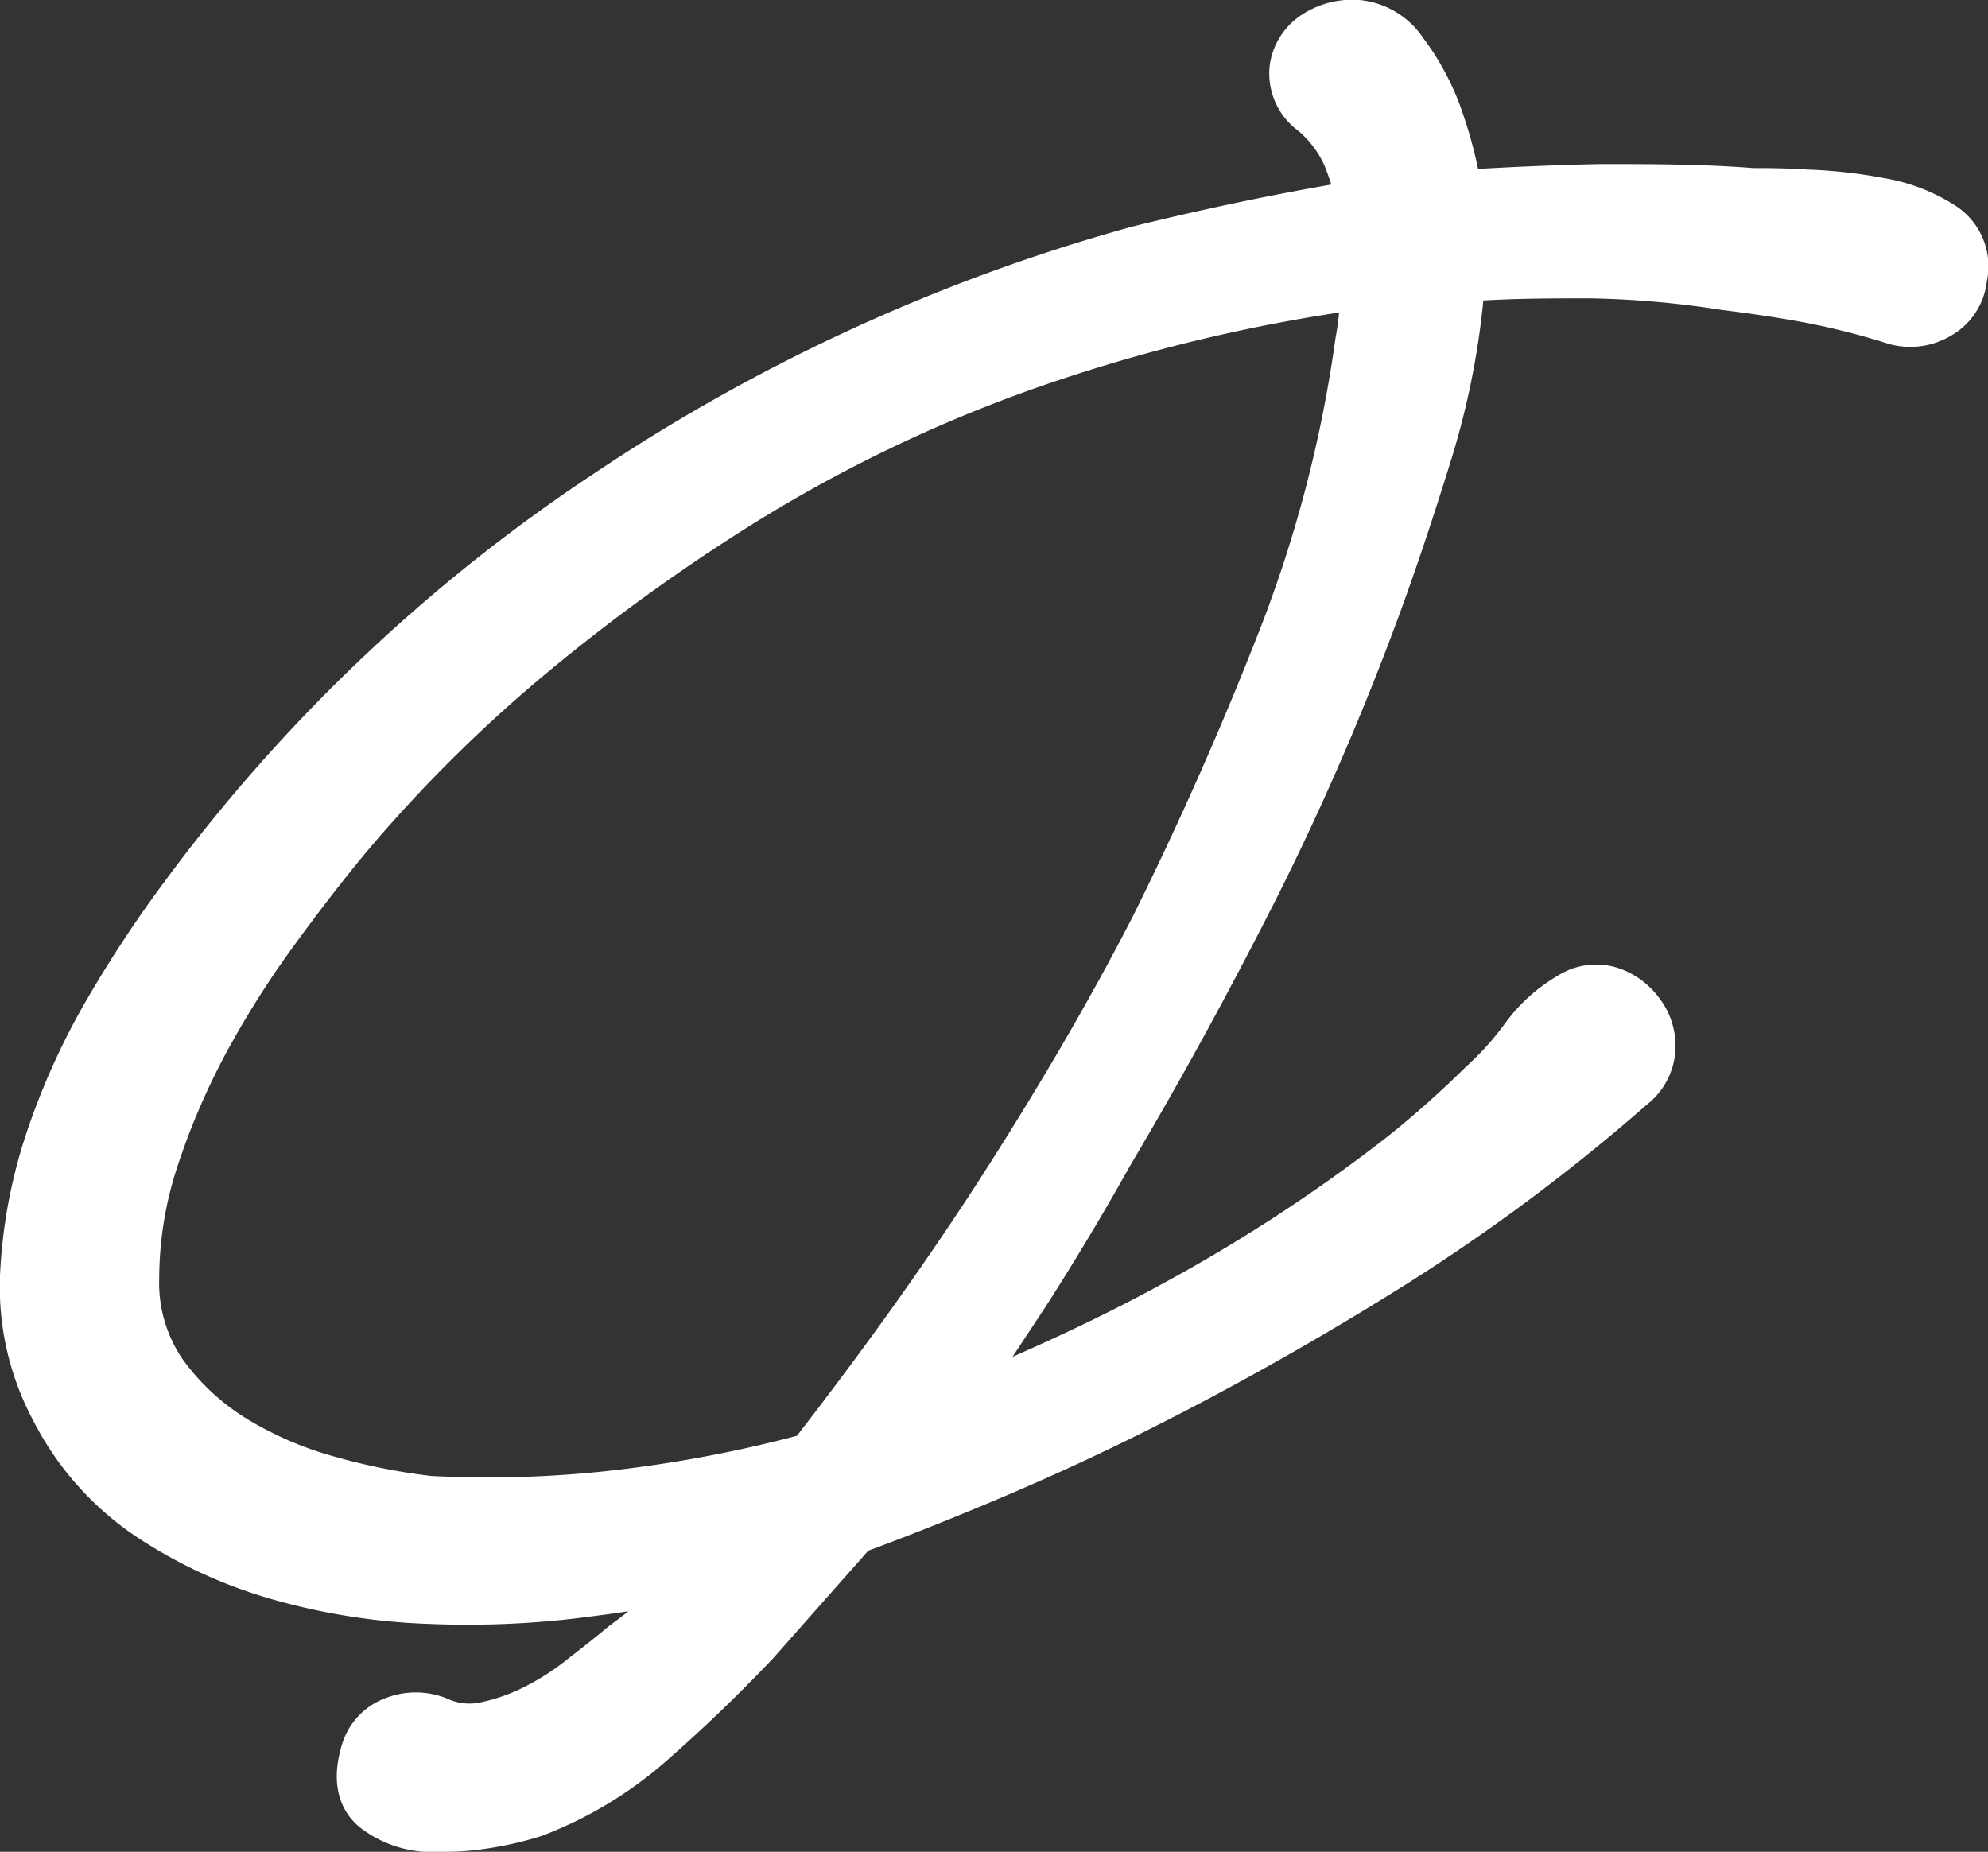 <svg xmlns="http://www.w3.org/2000/svg" viewBox="0 0 94.15 87.7"><rect x="0" y="0" width="94.15" height="87.7" fill="#333333" stroke="none"/><defs><style>.cls-1{fill:#fff;}</style></defs><title>Creativa</title><g id="Layer_2" data-name="Layer 2"><g id="Layer_1-2" data-name="Layer 1"><path class="cls-1" d="M77,51.18A88.72,88.72,0,0,1,65.8,59.55q-5.94,3.75-12.18,6.87Q50.37,68,47,69.48c-2.25,1-4.5,1.85-6.75,2.69l-4.75,5.37c-1.49,1.58-3.1,3.13-4.8,4.62a18.09,18.09,0,0,1-5.56,3.38,16.08,16.08,0,0,1-2.19.5,9.91,9.91,0,0,1-2.75.12A4.05,4.05,0,0,1,18,85.35c-.58-.46-.7-1.23-.37-2.31a1.86,1.86,0,0,1,1.12-1.25,2.45,2.45,0,0,1,1.88,0A3.84,3.84,0,0,0,23,82a10.2,10.2,0,0,0,2.5-.87,14.16,14.16,0,0,0,2.37-1.51c.75-.58,1.38-1.08,1.88-1.49A21,21,0,0,0,32.25,76l2.25-2.25a32,32,0,0,1-3.63.81c-1.24.21-2.54.4-3.87.56a41.89,41.89,0,0,1-6.62.26,29.46,29.46,0,0,1-6.87-1.07,21.22,21.22,0,0,1-6.19-2.81,13.21,13.21,0,0,1-4.43-5,12,12,0,0,1-1.38-6.07A23.15,23.15,0,0,1,2.7,54.11a31.22,31.22,0,0,1,2.75-6.06,57.32,57.32,0,0,1,3.43-5.24A78.71,78.71,0,0,1,28.94,23.69,85.75,85.75,0,0,1,54,12.19q5.5-1.37,10.87-2.25a12.27,12.27,0,0,0-.75-2.68,6.15,6.15,0,0,0-1.63-2.19,2,2,0,0,1-.87-1.75A1.92,1.92,0,0,1,62.48,2a2.93,2.93,0,0,1,1.82-.44A2.66,2.66,0,0,1,66.23,2.7a10.91,10.91,0,0,1,1.69,3.24,20.79,20.79,0,0,1,.82,3.63c2.33-.17,4.68-.27,7.05-.32s4.77,0,7.19.19c.58,0,1.44,0,2.56.06a24.14,24.14,0,0,1,3.37.38,7.46,7.46,0,0,1,2.81,1.06,1.93,1.93,0,0,1,.88,2.13,2,2,0,0,1-.94,1.5,2.3,2.3,0,0,1-1.81.25,33.89,33.89,0,0,0-4-1c-1.33-.25-2.7-.46-4.12-.63a46.12,46.12,0,0,0-6.37-.56c-2.17,0-4.33,0-6.5.19a36.2,36.2,0,0,1-1.56,8.49Q66,25.57,64.74,28.93A125.94,125.94,0,0,1,59.05,42q-3.18,6.32-6.81,12.44-1.87,3.36-4,6.62c-1.42,2.16-2.87,4.33-4.37,6.49a98.61,98.61,0,0,0,12-5.49A78.85,78.85,0,0,0,66.23,55.3c.75-.58,1.48-1.19,2.19-1.81s1.4-1.27,2.06-1.94a13.4,13.4,0,0,0,1.94-2.12,6.68,6.68,0,0,1,2.06-1.88,2,2,0,0,1,1.63-.25,2.55,2.55,0,0,1,1.25.94,2.17,2.17,0,0,1,.43,1.5A2.06,2.06,0,0,1,77,51.18M38.62,69.3q5.25-6.75,9.18-12.88T55,44.05q3.24-6.49,6-13.49a62.37,62.37,0,0,0,3.75-14.37,12.7,12.7,0,0,0,.18-1.37c0-.5.07-1.09.07-1.75a79.63,79.63,0,0,0-15.5,3.56A68.9,68.9,0,0,0,35,23.44a88,88,0,0,0-10.06,7.25,70,70,0,0,0-8.81,8.74c-1.17,1.41-2.35,3-3.56,4.62a45.41,45.41,0,0,0-3.25,5.19A33.54,33.54,0,0,0,7,54.8,18.27,18.27,0,0,0,6,60.55a7.91,7.91,0,0,0,1.37,4.68,11.85,11.85,0,0,0,3.5,3.25,17.66,17.66,0,0,0,4.62,2,31.09,31.09,0,0,0,4.75.94,53.26,53.26,0,0,0,9.31-.32,62.05,62.05,0,0,0,9.06-1.8"/><path class="cls-1" d="M77,51.18A88.72,88.72,0,0,1,65.8,59.55q-5.94,3.75-12.18,6.87Q50.37,68,47,69.48c-2.25,1-4.5,1.85-6.75,2.69l-4.75,5.37c-1.49,1.58-3.1,3.13-4.8,4.62a18.09,18.09,0,0,1-5.56,3.38,16.08,16.08,0,0,1-2.19.5,9.91,9.91,0,0,1-2.75.12A4.05,4.05,0,0,1,18,85.35c-.58-.46-.7-1.23-.37-2.31a1.86,1.86,0,0,1,1.12-1.25,2.45,2.45,0,0,1,1.88,0A3.84,3.84,0,0,0,23,82a10.2,10.2,0,0,0,2.5-.87,14.16,14.16,0,0,0,2.37-1.51c.75-.58,1.38-1.08,1.88-1.49A21,21,0,0,0,32.25,76l2.25-2.25a32,32,0,0,1-3.63.81c-1.24.21-2.54.4-3.87.56a41.89,41.89,0,0,1-6.62.26,29.46,29.46,0,0,1-6.87-1.07,21.22,21.22,0,0,1-6.19-2.81,13.21,13.21,0,0,1-4.43-5,12,12,0,0,1-1.38-6.07A23.15,23.15,0,0,1,2.7,54.11a31.22,31.22,0,0,1,2.75-6.06,57.32,57.32,0,0,1,3.43-5.24A78.71,78.71,0,0,1,28.94,23.69,85.75,85.75,0,0,1,54,12.19q5.5-1.37,10.87-2.25a12.27,12.27,0,0,0-.75-2.68,6.15,6.15,0,0,0-1.63-2.19,2,2,0,0,1-.87-1.75A1.92,1.92,0,0,1,62.48,2a2.93,2.93,0,0,1,1.82-.44A2.66,2.66,0,0,1,66.23,2.7a10.91,10.91,0,0,1,1.69,3.24,20.79,20.79,0,0,1,.82,3.63c2.33-.17,4.68-.27,7.05-.32s4.77,0,7.19.19c.58,0,1.44,0,2.56.06a24.14,24.14,0,0,1,3.37.38,7.46,7.46,0,0,1,2.81,1.06,1.93,1.93,0,0,1,.88,2.13,2,2,0,0,1-.94,1.5,2.3,2.3,0,0,1-1.81.25,33.89,33.89,0,0,0-4-1c-1.33-.25-2.7-.46-4.12-.63a46.12,46.12,0,0,0-6.37-.56c-2.17,0-4.33,0-6.5.19a36.2,36.2,0,0,1-1.56,8.49Q66,25.57,64.74,28.93A125.94,125.94,0,0,1,59.05,42q-3.18,6.32-6.81,12.44-1.87,3.36-4,6.62c-1.42,2.16-2.87,4.33-4.37,6.49a98.61,98.61,0,0,0,12-5.49A78.85,78.85,0,0,0,66.23,55.3c.75-.58,1.48-1.19,2.19-1.81s1.4-1.27,2.06-1.94a13.4,13.4,0,0,0,1.94-2.12,6.68,6.68,0,0,1,2.06-1.88,2,2,0,0,1,1.63-.25,2.55,2.55,0,0,1,1.25.94,2.17,2.17,0,0,1,.43,1.5A2.06,2.06,0,0,1,77,51.18M38.62,69.3q5.25-6.75,9.18-12.88T55,44.05q3.24-6.49,6-13.49a62.37,62.37,0,0,0,3.75-14.37,12.7,12.7,0,0,0,.18-1.37c0-.5.07-1.09.07-1.75a79.63,79.63,0,0,0-15.5,3.56A68.9,68.9,0,0,0,35,23.44a88,88,0,0,0-10.06,7.25,70,70,0,0,0-8.81,8.74c-1.17,1.41-2.35,3-3.56,4.62a45.41,45.41,0,0,0-3.25,5.19A33.54,33.54,0,0,0,7,54.8,18.27,18.27,0,0,0,6,60.55a7.91,7.91,0,0,0,1.37,4.68,11.85,11.85,0,0,0,3.5,3.25,17.66,17.66,0,0,0,4.62,2,31.09,31.09,0,0,0,4.75.94,53.26,53.26,0,0,0,9.31-.32,62.05,62.05,0,0,0,9.06-1.8"/><path class="cls-1" d="M21.08,87.7c-.35,0-.69,0-1,0a5.54,5.54,0,0,1-3-1.13c-.63-.49-1.58-1.66-.89-3.93a3.37,3.37,0,0,1,2-2.19,3.94,3.94,0,0,1,3,0,2.45,2.45,0,0,0,1.54.18,8.49,8.49,0,0,0,2.13-.75A12,12,0,0,0,27,78.48c.74-.57,1.35-1.06,1.84-1.47.33-.24.63-.47.92-.7-.8.12-1.63.23-2.52.34a43.85,43.85,0,0,1-6.87.26A30.77,30.77,0,0,1,13.1,75.8a23.08,23.08,0,0,1-6.61-3,14.61,14.61,0,0,1-4.93-5.55A13.42,13.42,0,0,1,0,60.43a24.78,24.78,0,0,1,1.26-6.79,34,34,0,0,1,2.88-6.35,58.1,58.1,0,0,1,3.53-5.37A80.45,80.45,0,0,1,28.11,22.44a87.69,87.69,0,0,1,25.48-11.7c3.2-.79,6.36-1.46,9.46-2-.1-.31-.21-.61-.32-.89a4.66,4.66,0,0,0-1.24-1.65,3.38,3.38,0,0,1-1.36-3.08A3.4,3.4,0,0,1,61.65.7,4.37,4.37,0,0,1,64.38,0a4.09,4.09,0,0,1,3,1.77,12.71,12.71,0,0,1,1.93,3.7A21.3,21.3,0,0,1,70,8c1.92-.11,3.86-.19,5.78-.23,2.4,0,4.84,0,7.26.19.59,0,1.45,0,2.56.07a23.75,23.75,0,0,1,3.6.4,9,9,0,0,1,3.36,1.28,3.42,3.42,0,0,1,1.53,3.64,3.39,3.39,0,0,1-1.63,2.51,3.77,3.77,0,0,1-3,.43,34.92,34.92,0,0,0-3.91-1c-1.26-.24-2.62-.44-4-.61a44.91,44.91,0,0,0-6.22-.55c-1.65,0-3.36,0-5.08.1a38,38,0,0,1-1.52,7.53c-.89,2.88-1.76,5.47-2.59,7.7a129.1,129.1,0,0,1-5.75,13.21c-2.16,4.26-4.46,8.48-6.86,12.52-1.24,2.23-2.6,4.49-4,6.68l-1.58,2.39c2.55-1.12,5-2.3,7.23-3.53a77.5,77.5,0,0,0,10.17-6.62c.7-.54,1.41-1.13,2.11-1.75s1.33-1.21,2-1.87a13,13,0,0,0,1.8-2,8.22,8.22,0,0,1,2.53-2.29,3.4,3.4,0,0,1,2.83-.36,4,4,0,0,1,2,1.48,3.71,3.71,0,0,1,.72,2.5A3.53,3.53,0,0,1,78,52.31,91.38,91.38,0,0,1,66.6,60.82c-4,2.51-8.13,4.85-12.31,6.94-2.24,1.12-4.5,2.16-6.71,3.1s-4.3,1.78-6.46,2.58l-4.5,5.09q-2.37,2.5-4.94,4.76a19.41,19.41,0,0,1-6,3.65,16.56,16.56,0,0,1-2.45.58A12.91,12.91,0,0,1,21.08,87.7Zm-1.4-4.6a.82.82,0,0,0-.34.07c-.2.09-.24.17-.27.28a1.55,1.55,0,0,0-.11.76,2.81,2.81,0,0,0,1.37.46,9,9,0,0,0,2.35-.11,15.65,15.65,0,0,0,2-.44A16.7,16.7,0,0,0,29.7,81c1.64-1.45,3.23-3,4.71-4.53l3.82-4.33L33.31,77.1a22.59,22.59,0,0,1-2.68,2.28c-.44.37-1.07.87-1.84,1.47a15.81,15.81,0,0,1-2.62,1.66,11.49,11.49,0,0,1-2.88,1A5.3,5.3,0,0,1,20,83.16.9.9,0,0,0,19.68,83.1Zm14.6-61c-1.52.89-3,1.83-4.51,2.82A77.73,77.73,0,0,0,10.09,43.69a59.79,59.79,0,0,0-3.35,5.12,30.32,30.32,0,0,0-2.62,5.77,21.66,21.66,0,0,0-1.11,6,10.28,10.28,0,0,0,1.21,5.3A11.77,11.77,0,0,0,8.15,70.3a20.08,20.08,0,0,0,5.76,2.61,28,28,0,0,0,6.52,1,41.39,41.39,0,0,0,6.39-.24c1.39-.18,2.63-.36,3.8-.56a30.6,30.6,0,0,0,3.47-.77l5.56-1.59,0,0,.11,0c1.41-.52,2.83-1.07,4.24-1.64L39.85,70.7l2.78-4c.73-1,1.45-2.11,2.19-3.2-1.56,2.2-3.24,4.44-5,6.73l-.31.39-.48.13a63,63,0,0,1-9.28,1.85,54.07,54.07,0,0,1-9.56.33,33.82,33.82,0,0,1-5.07-1,19.22,19.22,0,0,1-5-2.17A13.52,13.52,0,0,1,6.16,66.1a9.38,9.38,0,0,1-1.65-5.55,20,20,0,0,1,1-6.22A37.29,37.29,0,0,1,8,48.53a48.16,48.16,0,0,1,3.36-5.35c1.27-1.75,2.45-3.29,3.62-4.7a71.87,71.87,0,0,1,9-8.95,91.66,91.66,0,0,1,10.23-7.37ZM63.42,14.8A79.12,79.12,0,0,0,50,18.05a68.18,68.18,0,0,0-14.18,6.66,89.11,89.11,0,0,0-9.89,7.13,68.35,68.35,0,0,0-8.62,8.56c-1.11,1.34-2.29,2.87-3.5,4.54a44.39,44.39,0,0,0-3.14,5,33.52,33.52,0,0,0-2.27,5.31,17.12,17.12,0,0,0-.86,5.29,6.41,6.41,0,0,0,1.1,3.82,10.56,10.56,0,0,0,3.06,2.84A16.29,16.29,0,0,0,15.9,69a29.1,29.1,0,0,0,4.52.9,52.41,52.41,0,0,0,9-.31A61.71,61.71,0,0,0,37.74,68c3.33-4.3,6.29-8.46,8.8-12.37s5-8.12,7.12-12.25C55.8,39.07,57.8,34.57,59.59,30a61,61,0,0,0,3.66-14C63.33,15.57,63.38,15.19,63.42,14.8ZM75.59,48.72a.93.93,0,0,0-.36.13,5.28,5.28,0,0,0-1.61,1.48,15.37,15.37,0,0,1-2.15,2.35c-.63.64-1.35,1.31-2.06,1.94s-1.51,1.28-2.26,1.86c-1.61,1.24-3.27,2.43-5,3.55,1-.57,1.9-1.16,2.84-1.75a87.17,87.17,0,0,0,11-8.23l0,0c.27-.23.28-.36.29-.4a.71.71,0,0,0-.15-.5,1,1,0,0,0-.52-.4Zm-9.1-37.36v1.71c0,.7,0,1.34-.07,1.88s-.12,1.06-.21,1.54a61.87,61.87,0,0,1-2.42,10.64c.67-1.87,1.36-4,2.07-6.26a34.45,34.45,0,0,0,1.5-8.14l.08-1.31,1.31-.1c2.25-.17,4.48-.23,6.64-.19a47.88,47.88,0,0,1,6.58.58c1.41.17,2.84.38,4.16.63a34.38,34.38,0,0,1,4.17,1.05.71.71,0,0,0,.58-.1.45.45,0,0,0,.23-.41c.08-.45,0-.55-.22-.69a5.94,5.94,0,0,0-2.25-.83A22,22,0,0,0,85.48,11c-1.09,0-1.93-.06-2.5-.06h-.11c-2.35-.16-4.72-.23-7.05-.19s-4.67.15-7,.31l-1.4.1-.19-1.39A20.05,20.05,0,0,0,66.5,6.4,9.4,9.4,0,0,0,65,3.6a1.28,1.28,0,0,0-.82-.6,1.45,1.45,0,0,0-.9.2.41.41,0,0,0-.21.33,3.47,3.47,0,0,0,.38.42,7.58,7.58,0,0,1,2,2.73,13.56,13.56,0,0,1,.85,3l.24,1.48-1.48.24c-1.19.2-2.4.41-3.62.65,1.11-.19,2.21-.35,3.32-.49Z"/></g></g></svg>